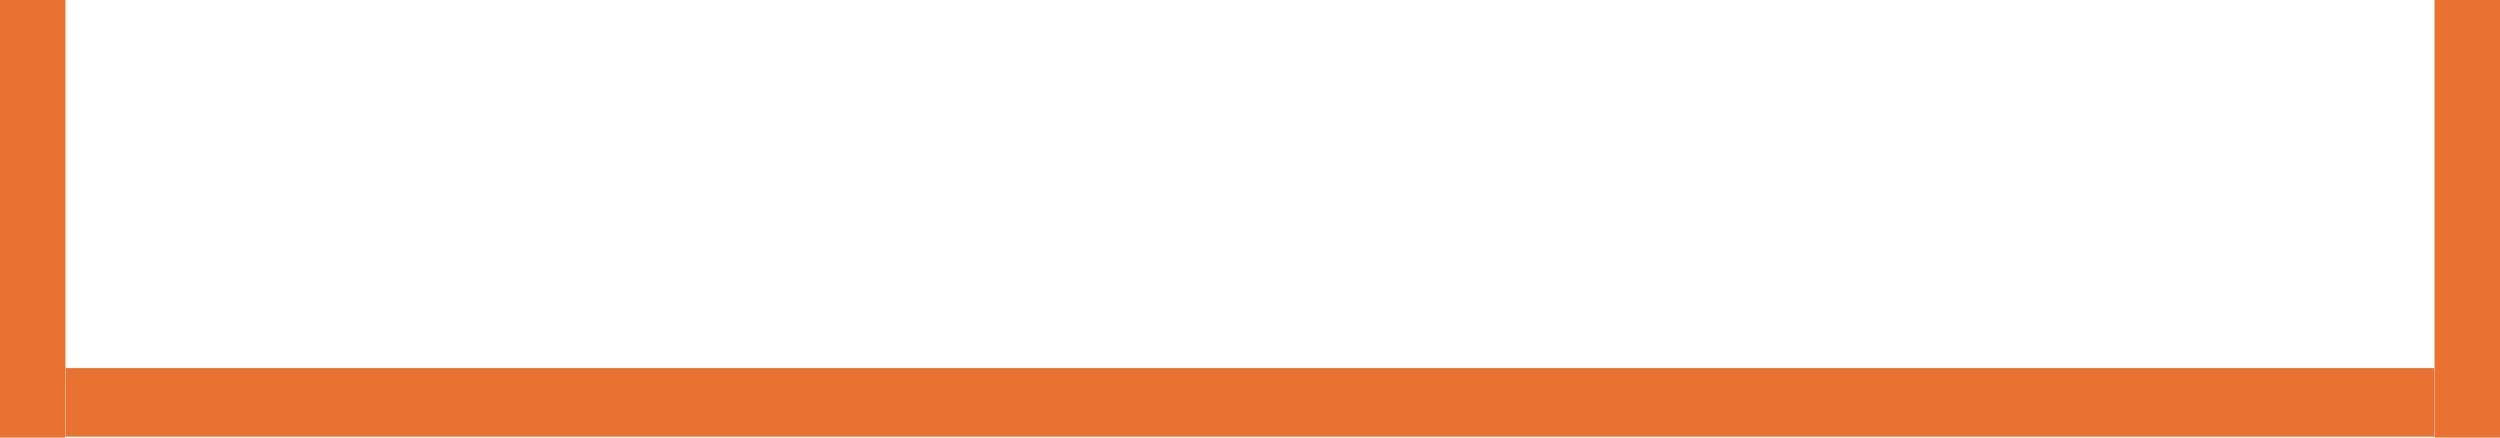 <svg width="400" height="70" viewBox="0 0 400 70" fill="none" xmlns="http://www.w3.org/2000/svg">
<path d="M10.476 0H0V70H10.476V0Z" fill="#E97131"/>
<path d="M400 0H389.523V35V70H400V0Z" fill="#E97131"/>
<path d="M389.484 58.893H10.52V69.872H389.484V58.893Z" fill="#E97131"/>
</svg>
